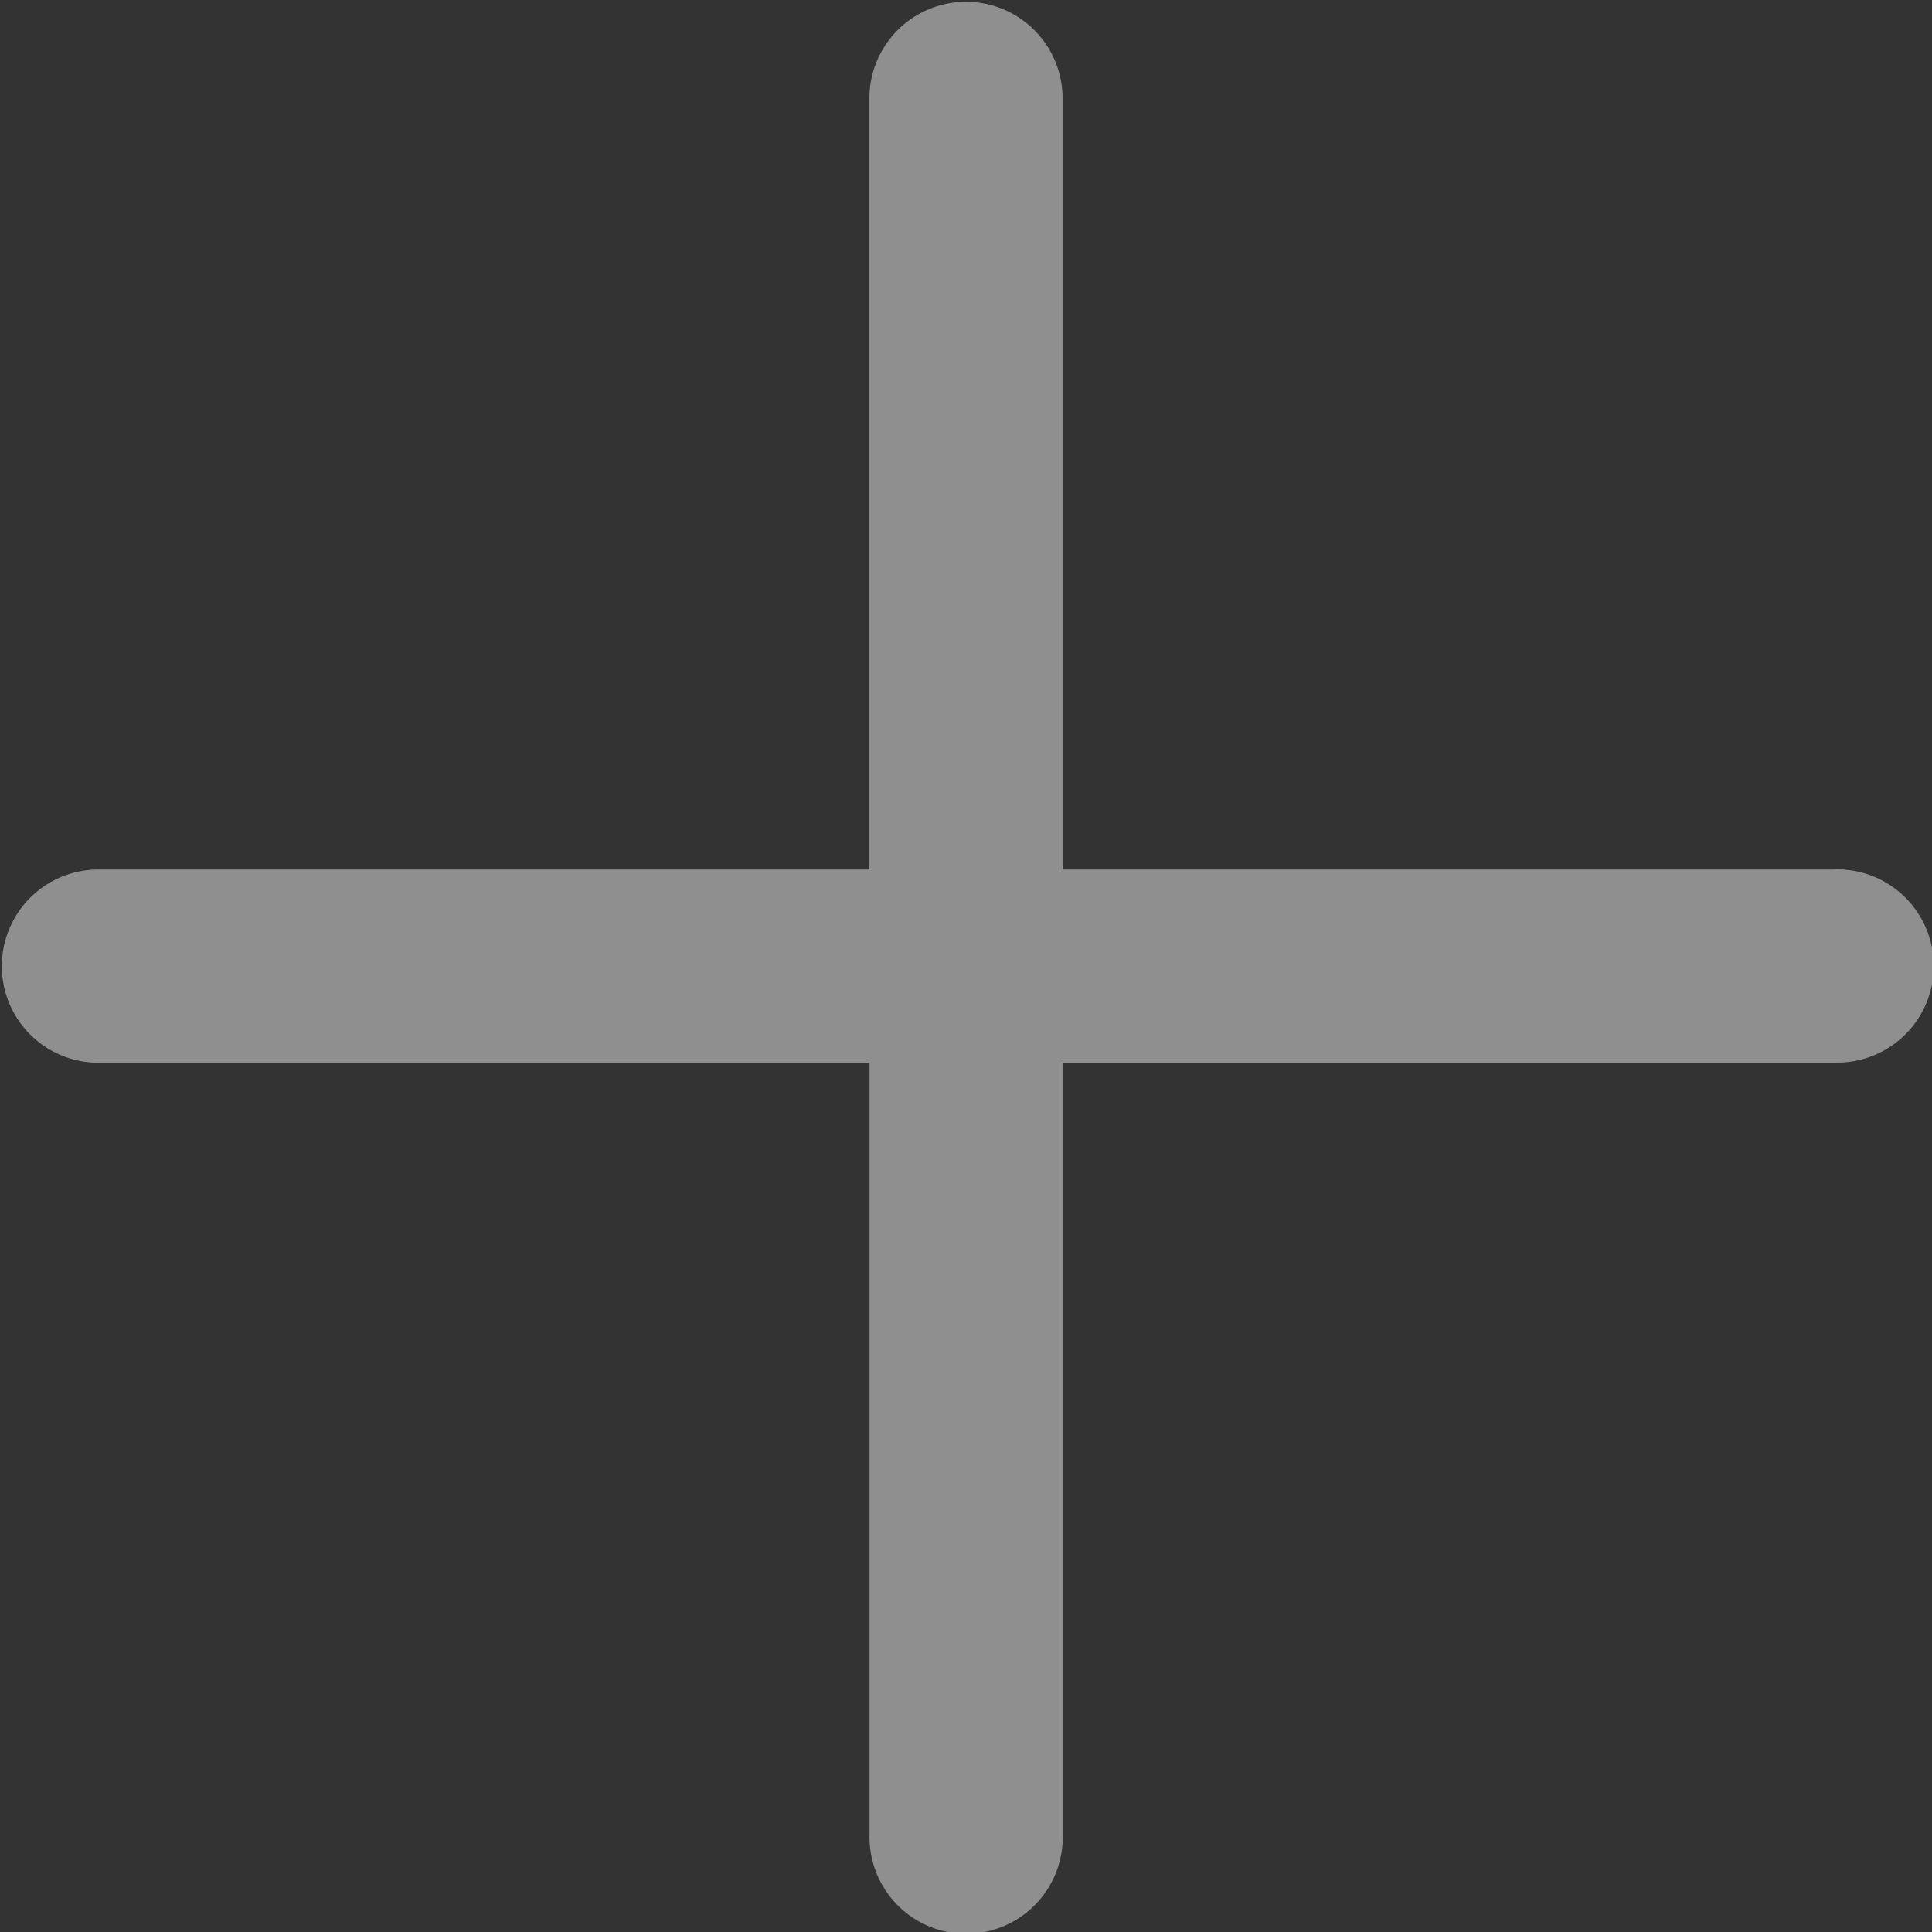 <svg xmlns="http://www.w3.org/2000/svg" width="56.213" height="56.213" viewBox="0 0 56.213 56.213">
  <rect x="0" y="0" width="56.213" height="56.213" fill="#333333" stroke="none"/>
  <path id="plus-big" d="M53.4,25.3H30.917V2.81a2.811,2.811,0,0,0-5.621,0V25.3H2.811a2.811,2.811,0,0,0,0,5.621H25.3V53.4a2.811,2.811,0,1,0,5.621,0V30.917H53.4a2.811,2.811,0,1,0,0-5.621Zm0,0" transform="translate(0)" fill="#fff" opacity="0.45"/>
</svg>
